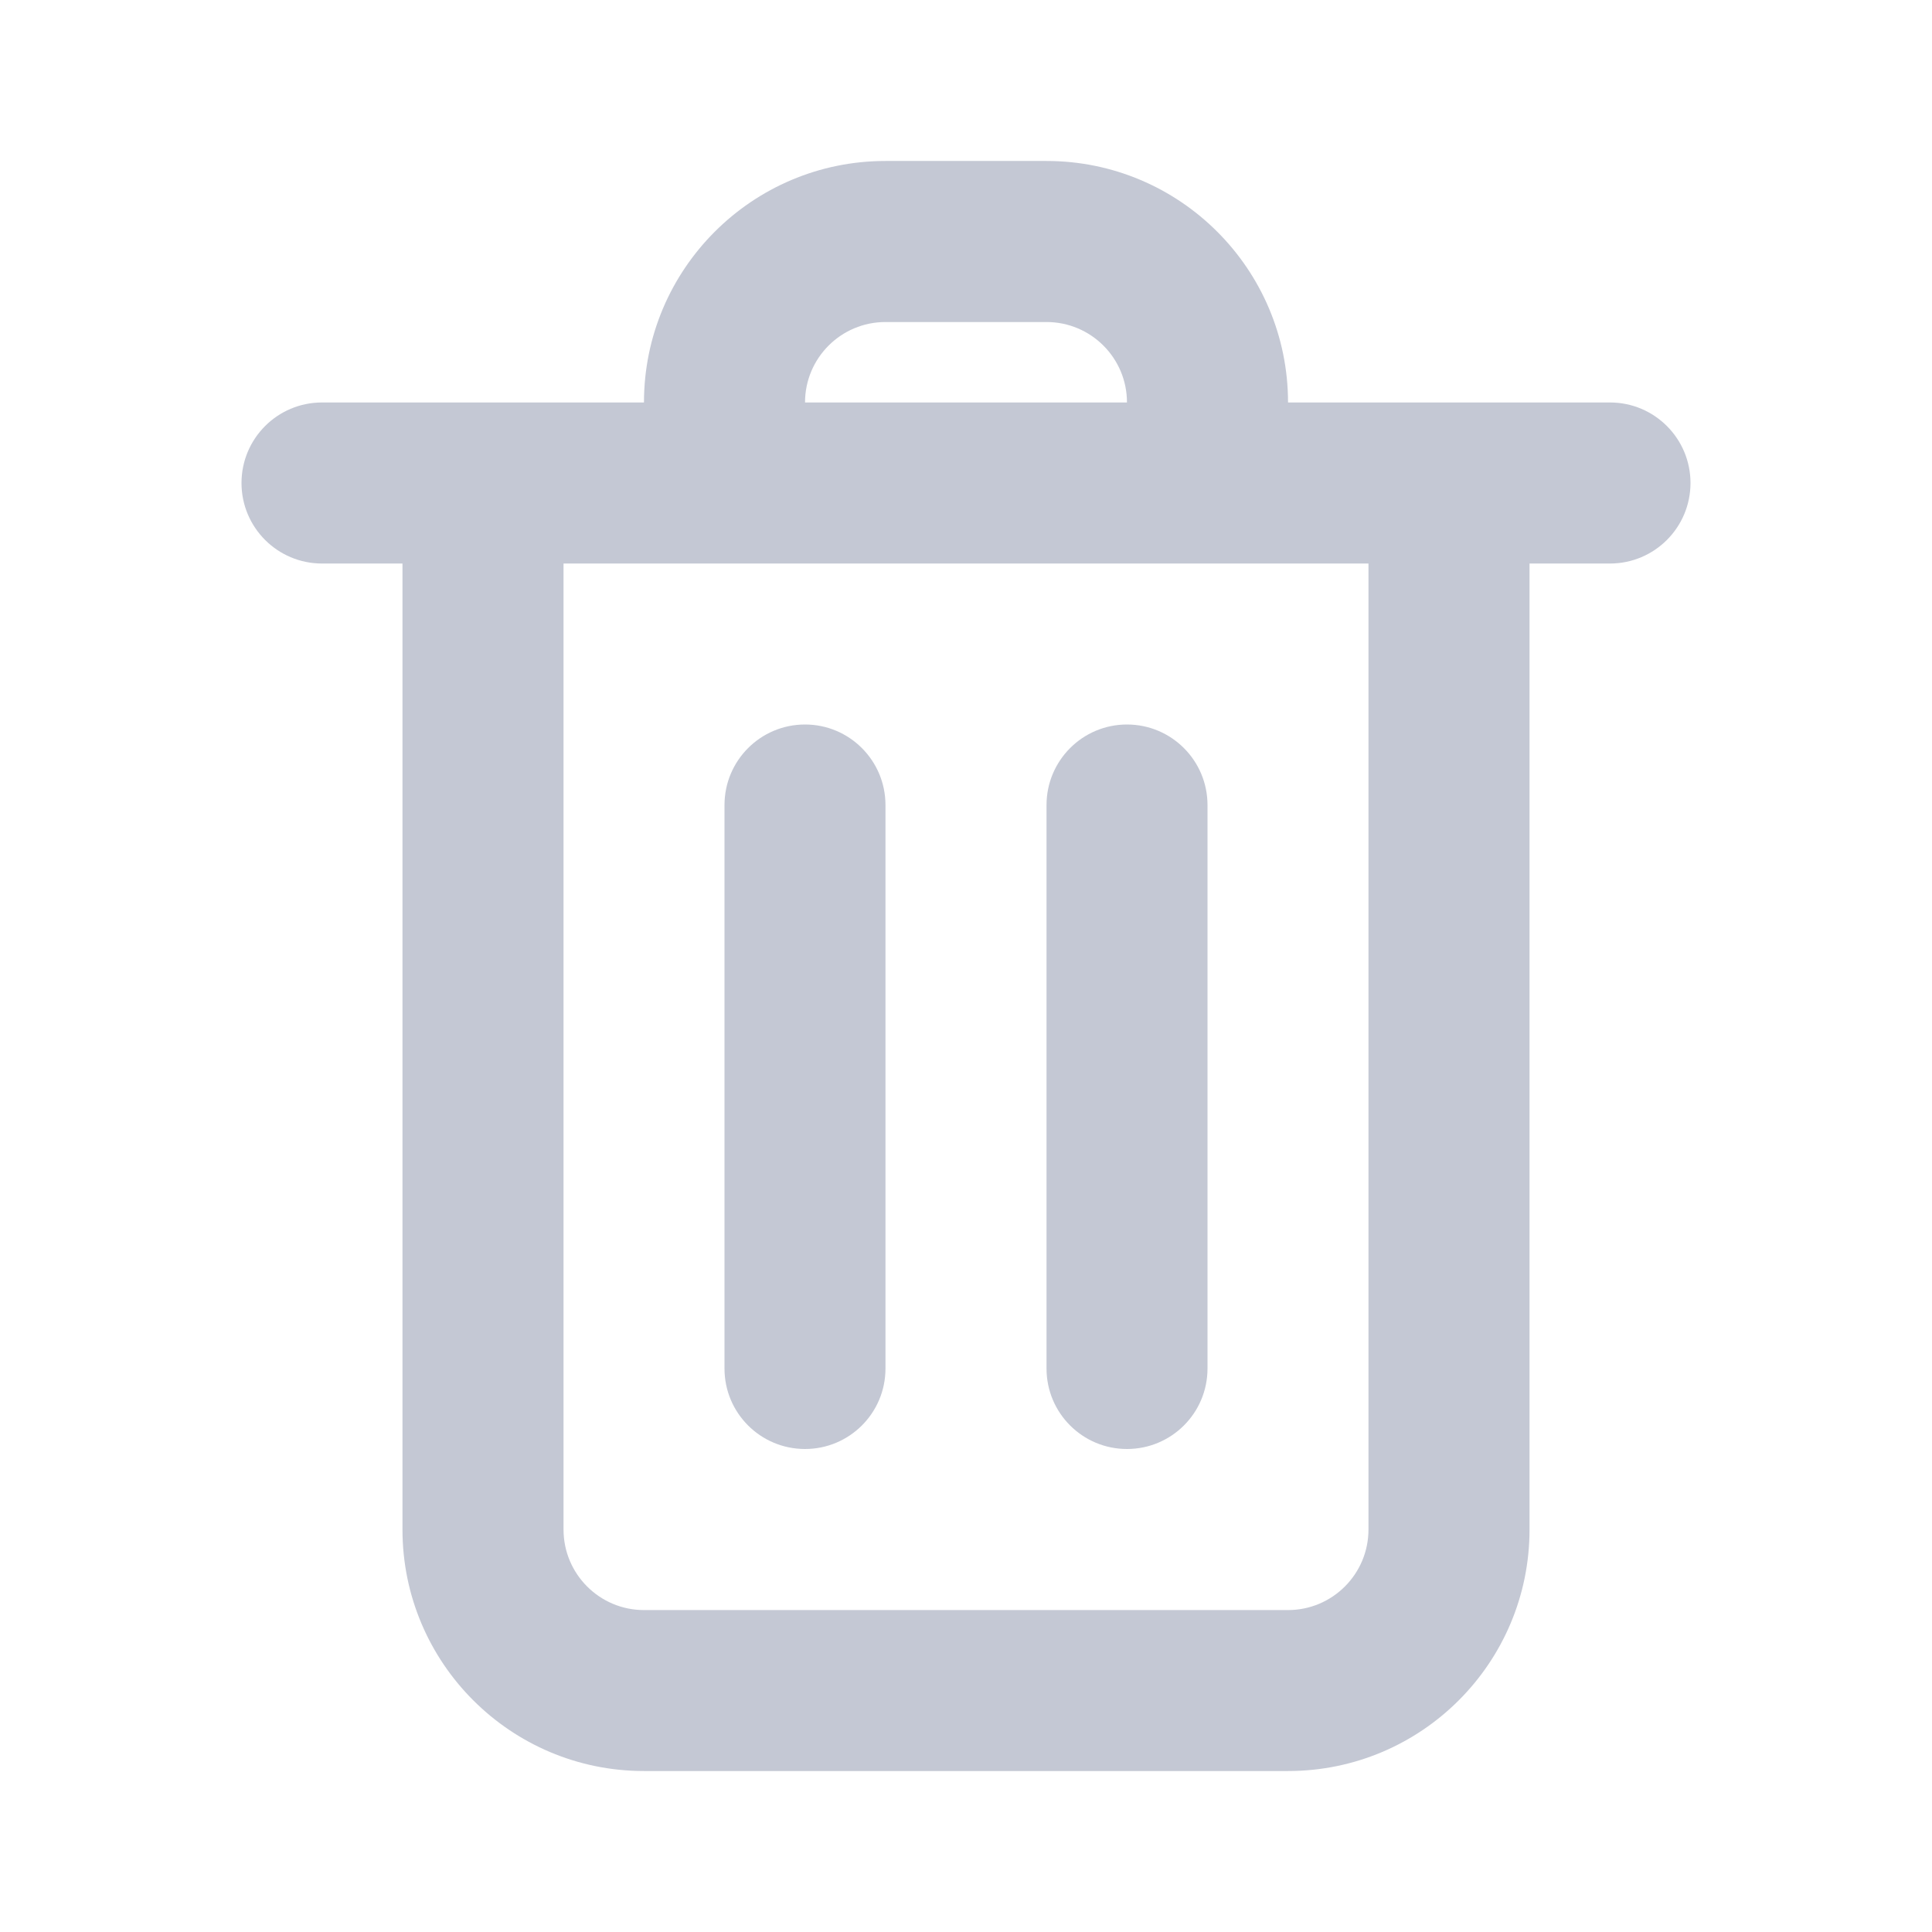 <svg width="22" height="22" viewBox="0 0 22 22" fill="none" xmlns="http://www.w3.org/2000/svg">
<path fill-rule="evenodd" clip-rule="evenodd" d="M14.905 4.583L14.667 4.583C14.667 3.065 13.435 1.833 11.917 1.833H10.083C8.565 1.833 7.333 3.065 7.333 4.583L6.731 4.583L6.417 4.583L6.416 4.583L3.667 4.583C3.16 4.583 2.75 4.994 2.75 5.5C2.75 6.006 3.16 6.417 3.667 6.417L4.583 6.417L4.583 17.417C4.583 18.936 5.815 20.167 7.333 20.167H14.667C16.186 20.167 17.417 18.936 17.417 17.417L17.417 6.417L18.333 6.417C18.84 6.417 19.25 6.006 19.25 5.5C19.25 4.994 18.84 4.583 18.333 4.583L15.585 4.583L15.583 4.583L14.905 4.583ZM15.583 6.417H13.75L12.833 6.417L9.167 6.417L8.25 6.417L6.417 6.417L6.417 8.25L6.417 17.417C6.417 17.923 6.827 18.334 7.333 18.334H14.667C15.173 18.334 15.583 17.923 15.583 17.417L15.583 8.25V6.417ZM9.167 4.583H10.083H11L11.917 4.583H12.833C12.833 4.077 12.423 3.667 11.917 3.667L10.083 3.667C9.577 3.667 9.167 4.077 9.167 4.583ZM9.167 8.25C9.673 8.25 10.083 8.661 10.083 9.167V15.584C10.083 16.09 9.673 16.5 9.167 16.5C8.66 16.5 8.25 16.09 8.25 15.584V9.167C8.25 8.661 8.66 8.25 9.167 8.25ZM13.75 9.167C13.75 8.661 13.34 8.25 12.833 8.25C12.327 8.25 11.917 8.661 11.917 9.167V15.584C11.917 16.09 12.327 16.5 12.833 16.5C13.34 16.5 13.75 16.09 13.75 15.584V9.167Z" fill="#C4C8D4"/>
</svg>
